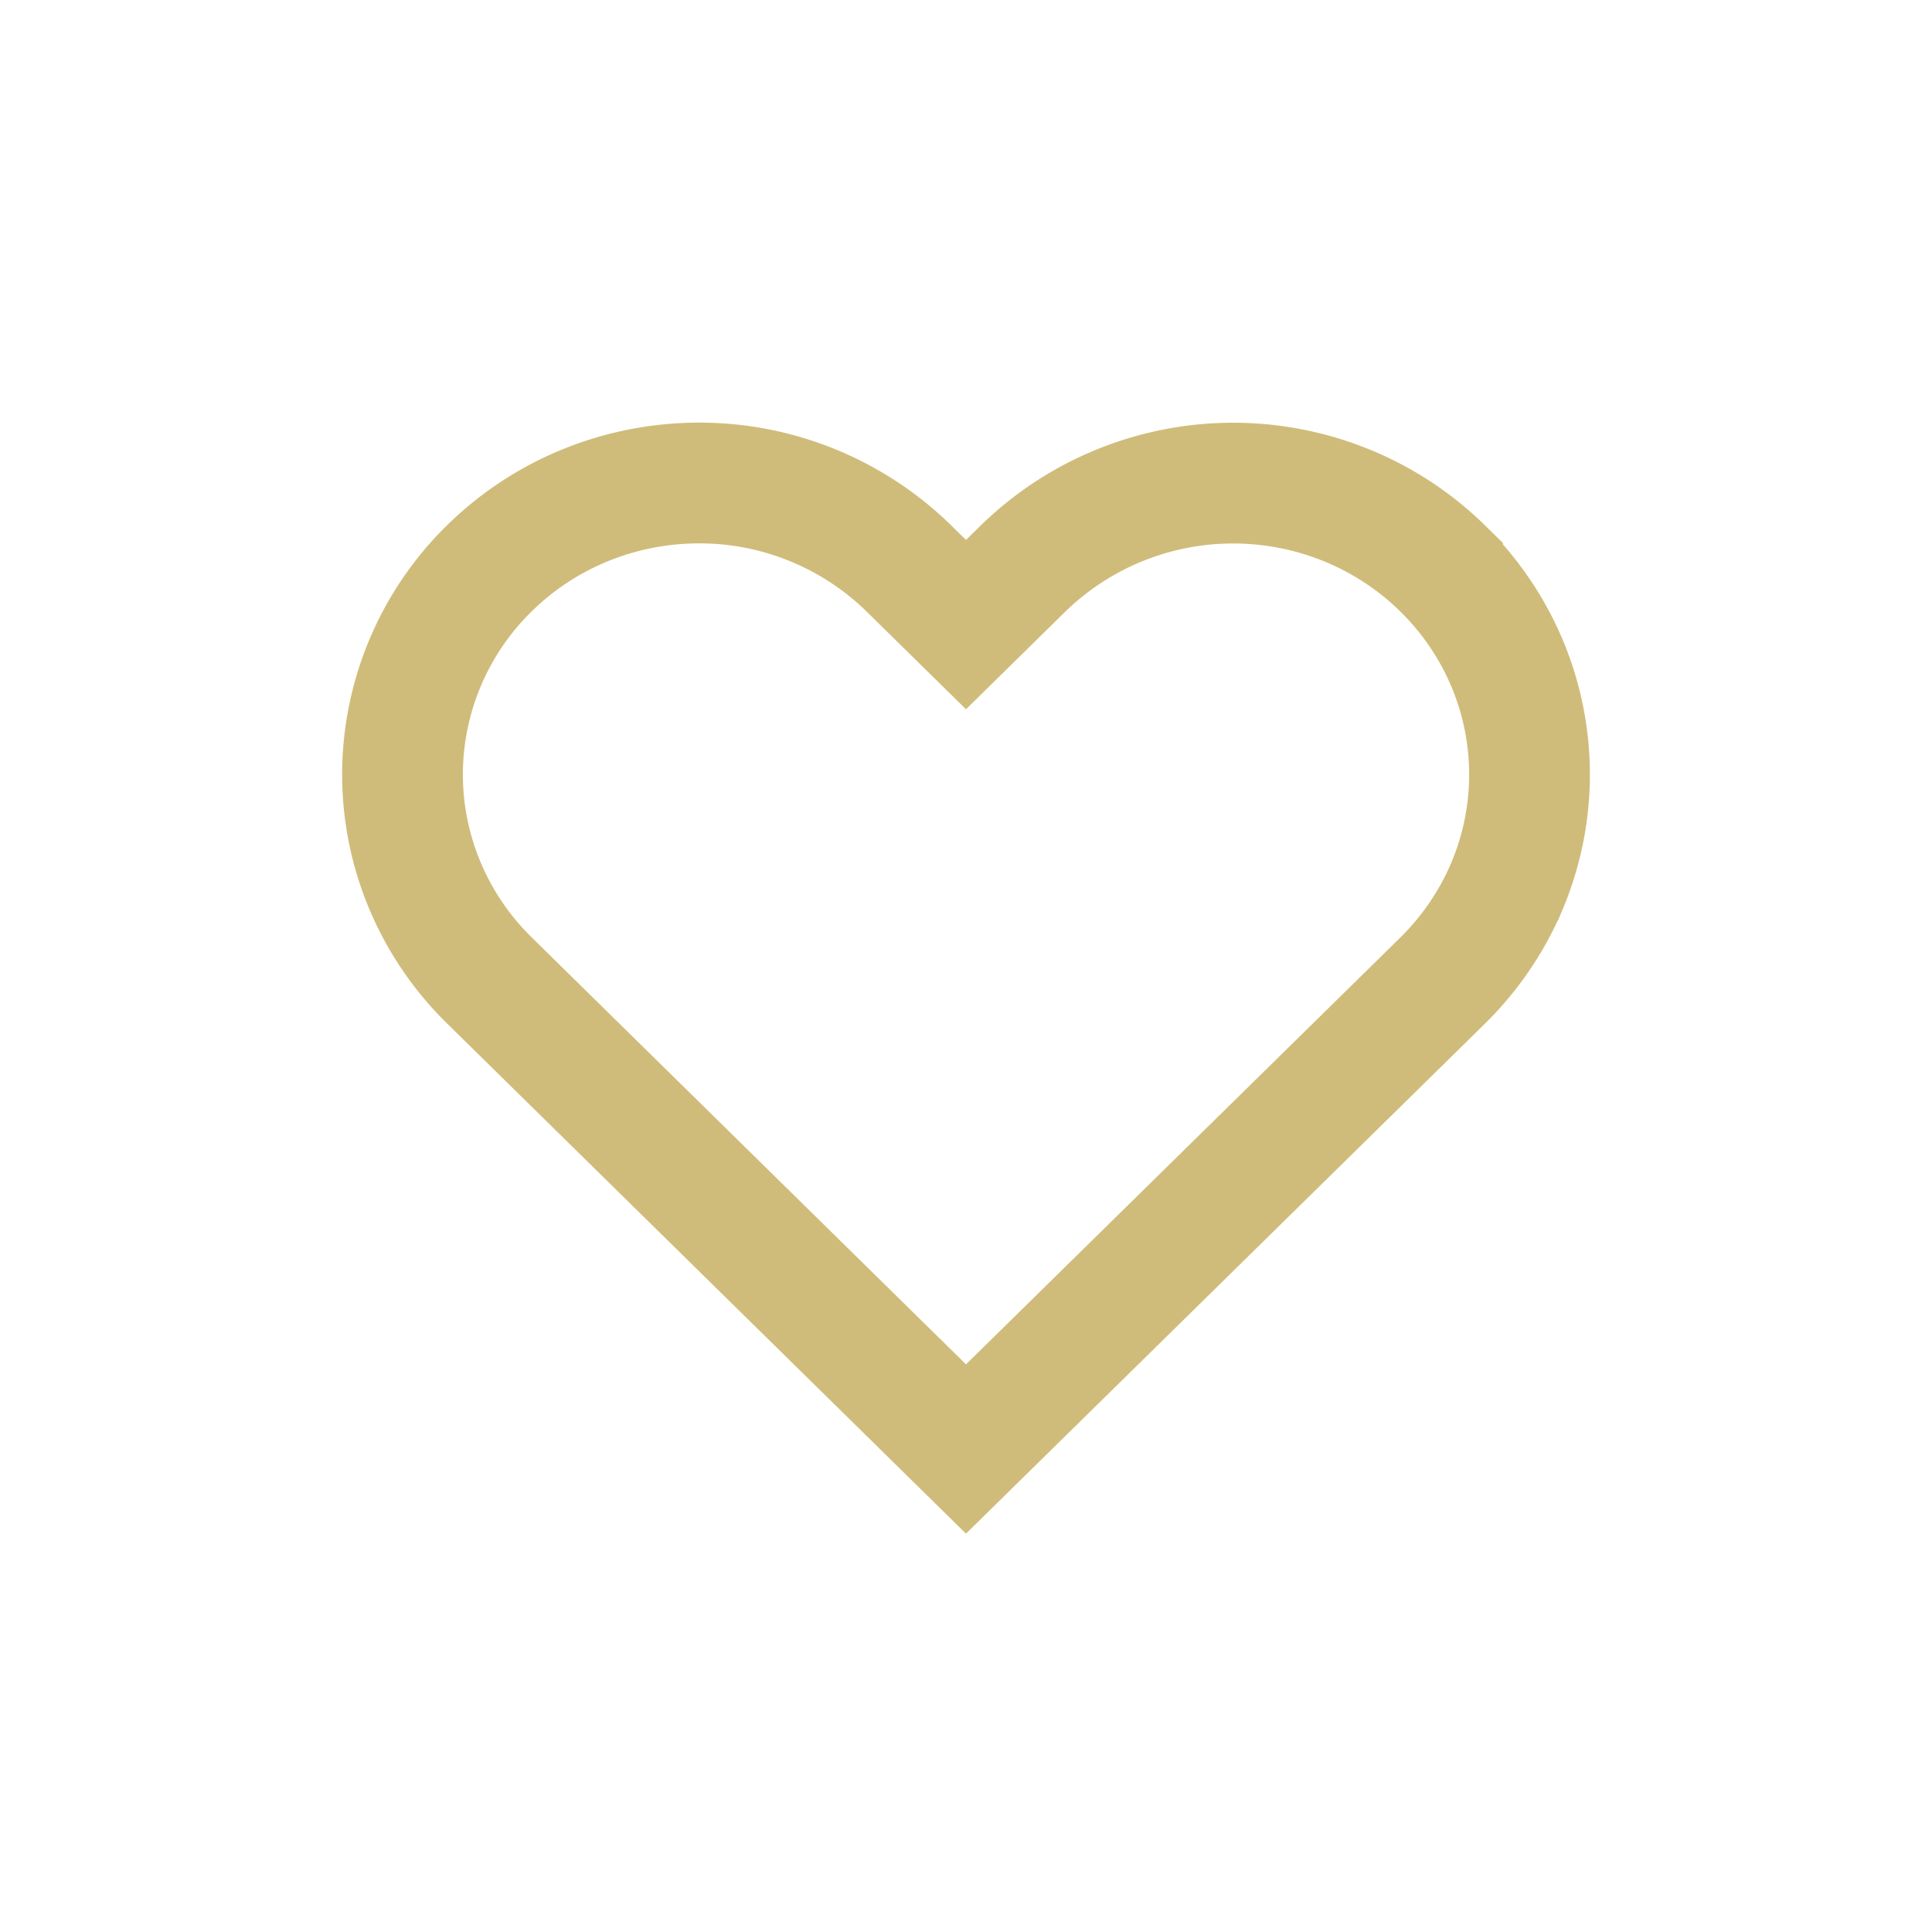 <svg width="24" height="24" fill="none" xmlns="http://www.w3.org/2000/svg"><path d="M17.92 7.06a3.69 3.69 0 0 0-1.195-.784 3.74 3.74 0 0 0-4.015.785l-.71.698-.71-.698A3.718 3.718 0 0 0 8.685 6c-.978 0-1.915.38-2.606 1.06A3.59 3.59 0 0 0 5 9.62c0 .96.388 1.882 1.08 2.56l.71.698L12 18l5.21-5.12.71-.698c.343-.337.614-.736.8-1.175a3.565 3.565 0 0 0 0-2.771 3.617 3.617 0 0 0-.8-1.175Z" stroke="#D0BC7A" stroke-width="1.5"/></svg>